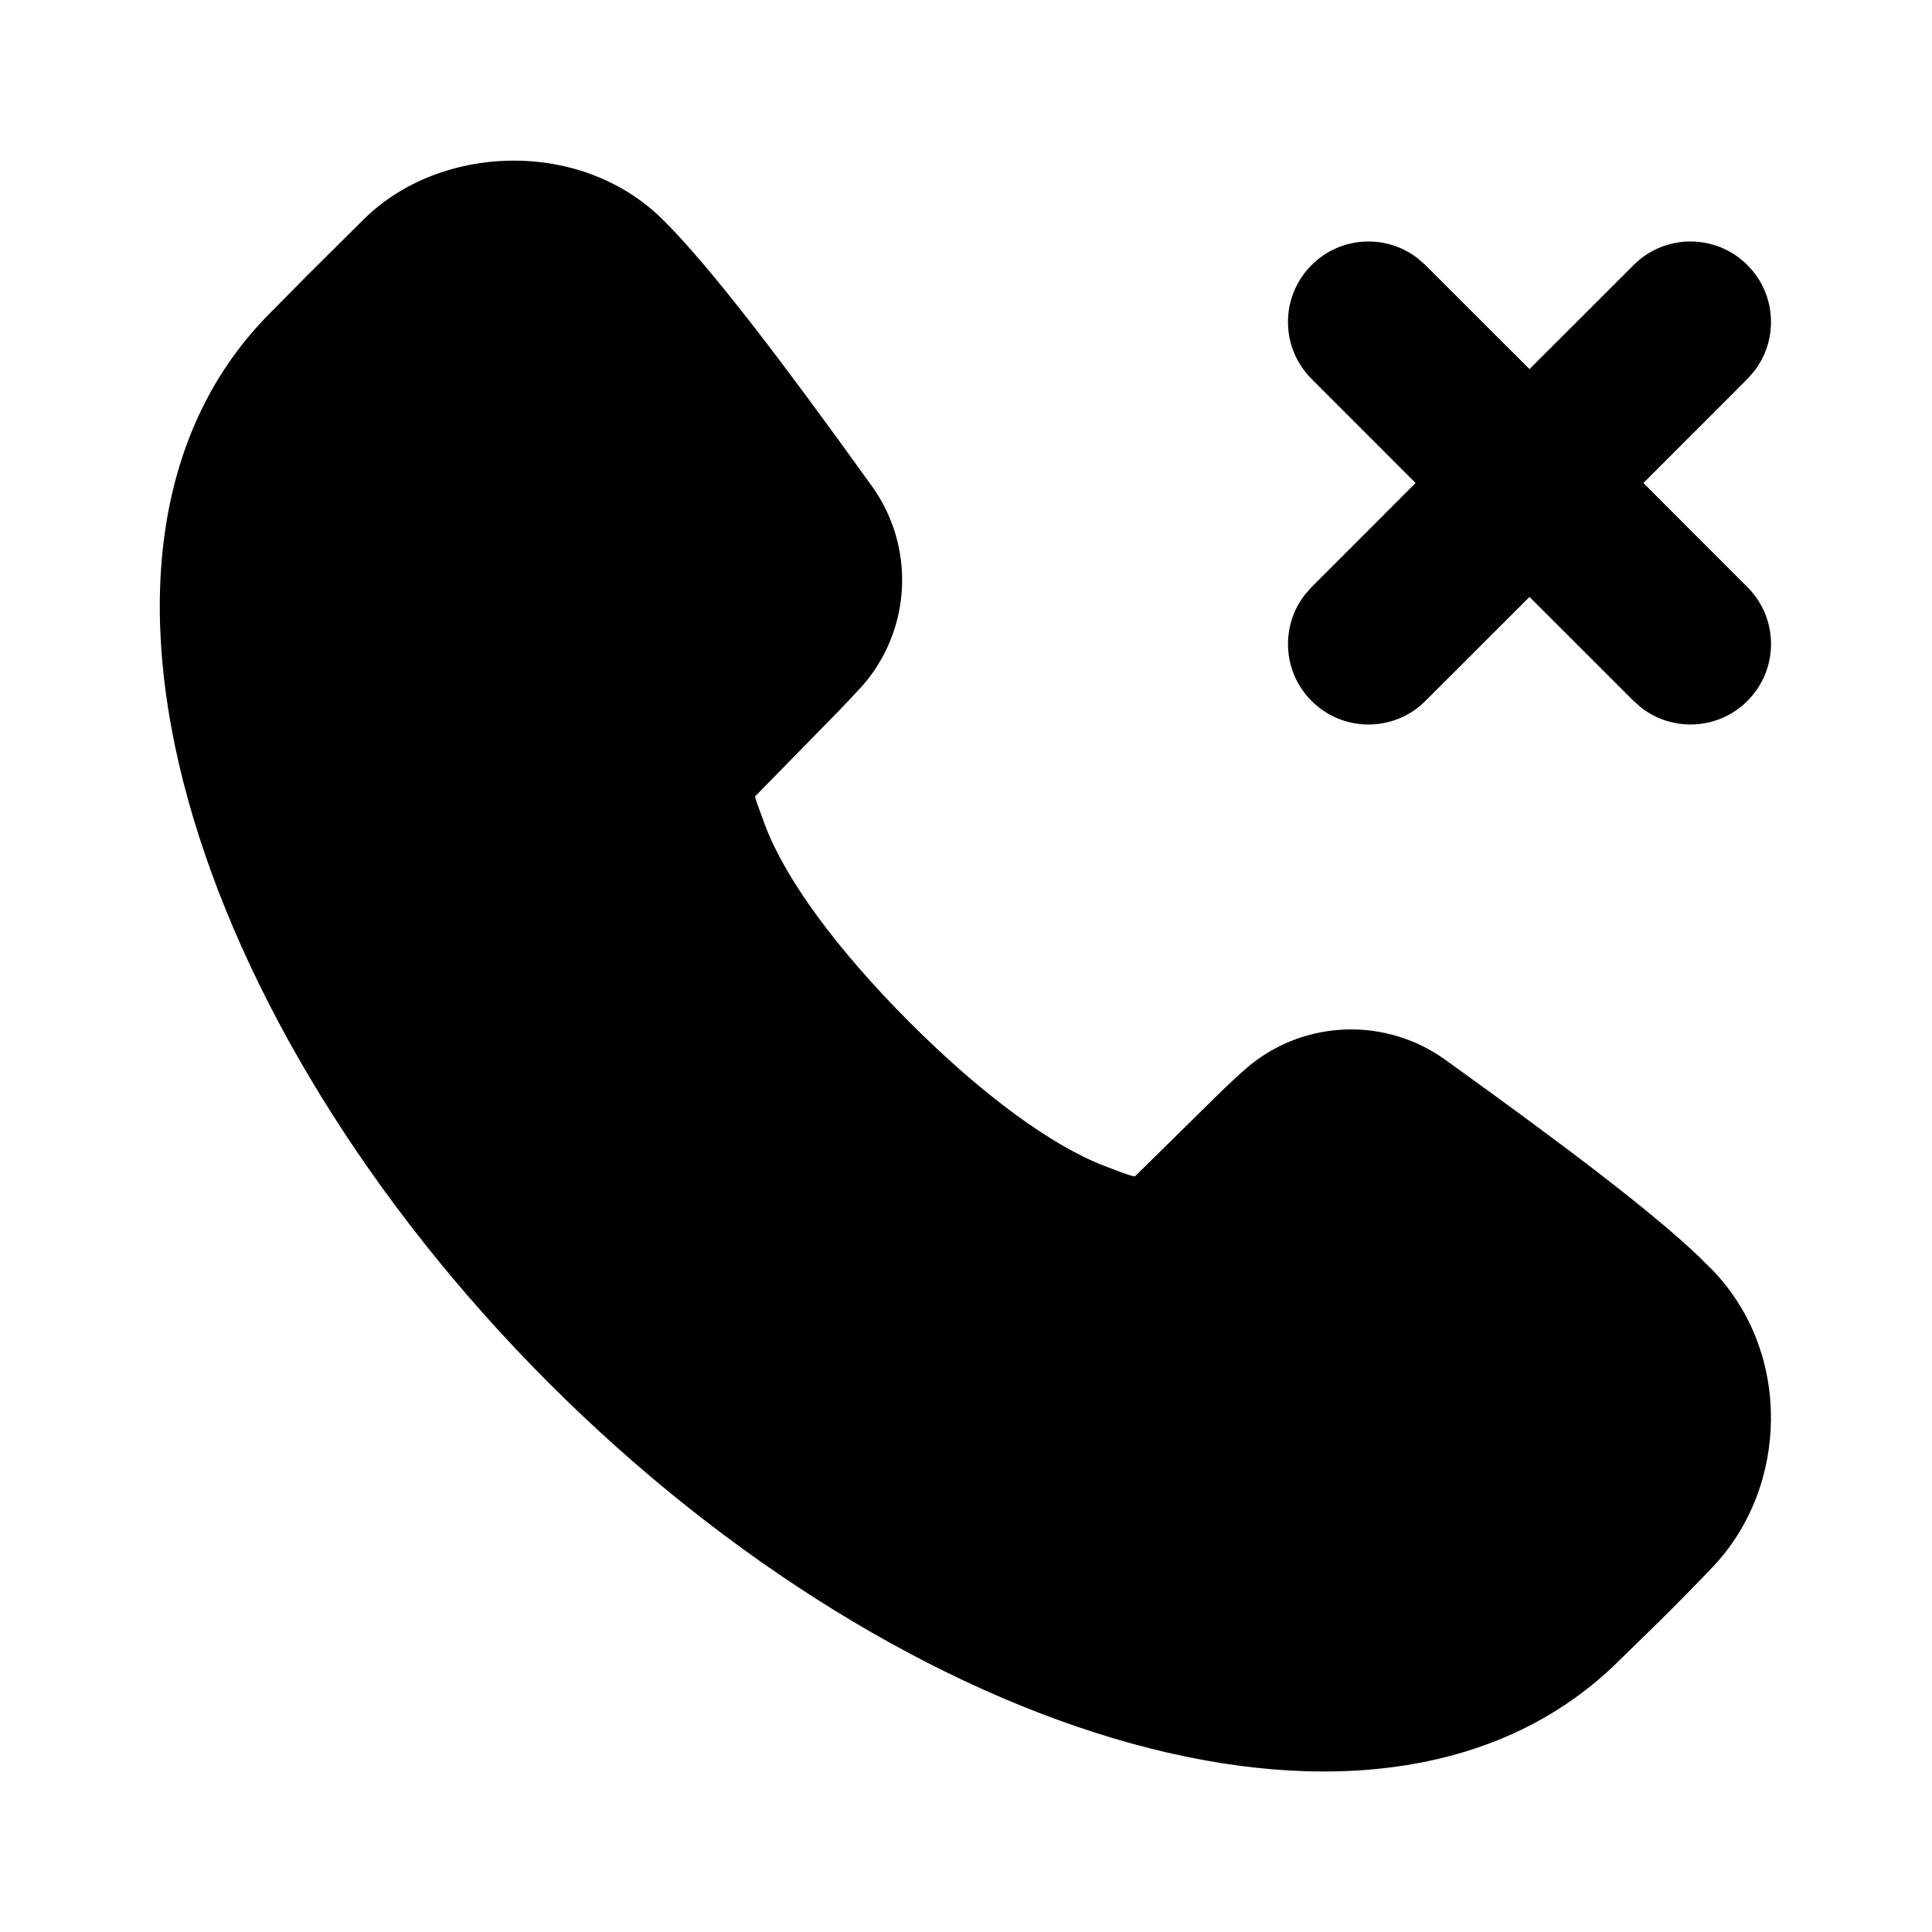 <svg xmlns="http://www.w3.org/2000/svg" width="24" height="24" viewBox="0 0 24 24">
  <path d="M4.522,2.721 C5.478,1.779 7.221,1.728 8.227,2.722 C8.703,3.191 9.412,4.084 10.414,5.462 L10.414,5.462 L10.831,6.039 C11.356,6.769 11.328,7.759 10.764,8.459 C10.721,8.513 10.583,8.661 10.405,8.846 L10.405,8.846 L9.381,9.892 C9.38,9.893 9.379,9.902 9.401,9.97 L9.401,9.97 L9.512,10.272 C9.763,10.924 10.386,11.784 11.298,12.698 C12.209,13.61 13.068,14.233 13.72,14.484 C14.07,14.62 14.096,14.617 14.102,14.61 L14.102,14.61 L15.167,13.562 C15.268,13.465 15.348,13.389 15.412,13.332 L15.412,13.332 L15.53,13.23 C16.23,12.666 17.22,12.639 17.951,13.163 C19.549,14.311 20.537,15.071 21.095,15.601 L21.095,15.601 L21.275,15.779 C22.266,16.809 22.214,18.474 21.281,19.46 C21.074,19.679 20.829,19.927 20.556,20.197 L20.556,20.197 L20.125,20.617 C17.226,23.518 11.271,21.638 6.816,17.178 C2.364,12.722 0.48,6.766 3.356,3.888 C3.545,3.696 3.687,3.552 3.816,3.422 L3.816,3.422 Z M17.613,3.21 L17.707,3.293 L19,4.585 L20.293,3.293 C20.683,2.902 21.317,2.902 21.707,3.293 C22.068,3.653 22.095,4.221 21.79,4.613 L21.707,4.707 L20.415,6 L21.707,7.293 C22.098,7.683 22.098,8.317 21.707,8.707 C21.347,9.068 20.779,9.095 20.387,8.79 L20.293,8.707 L19,7.415 L17.707,8.707 C17.317,9.098 16.683,9.098 16.293,8.707 C15.932,8.347 15.905,7.779 16.21,7.387 L16.293,7.293 L17.585,6 L16.293,4.707 C15.902,4.317 15.902,3.683 16.293,3.293 C16.653,2.932 17.221,2.905 17.613,3.21 Z"/>
</svg>

